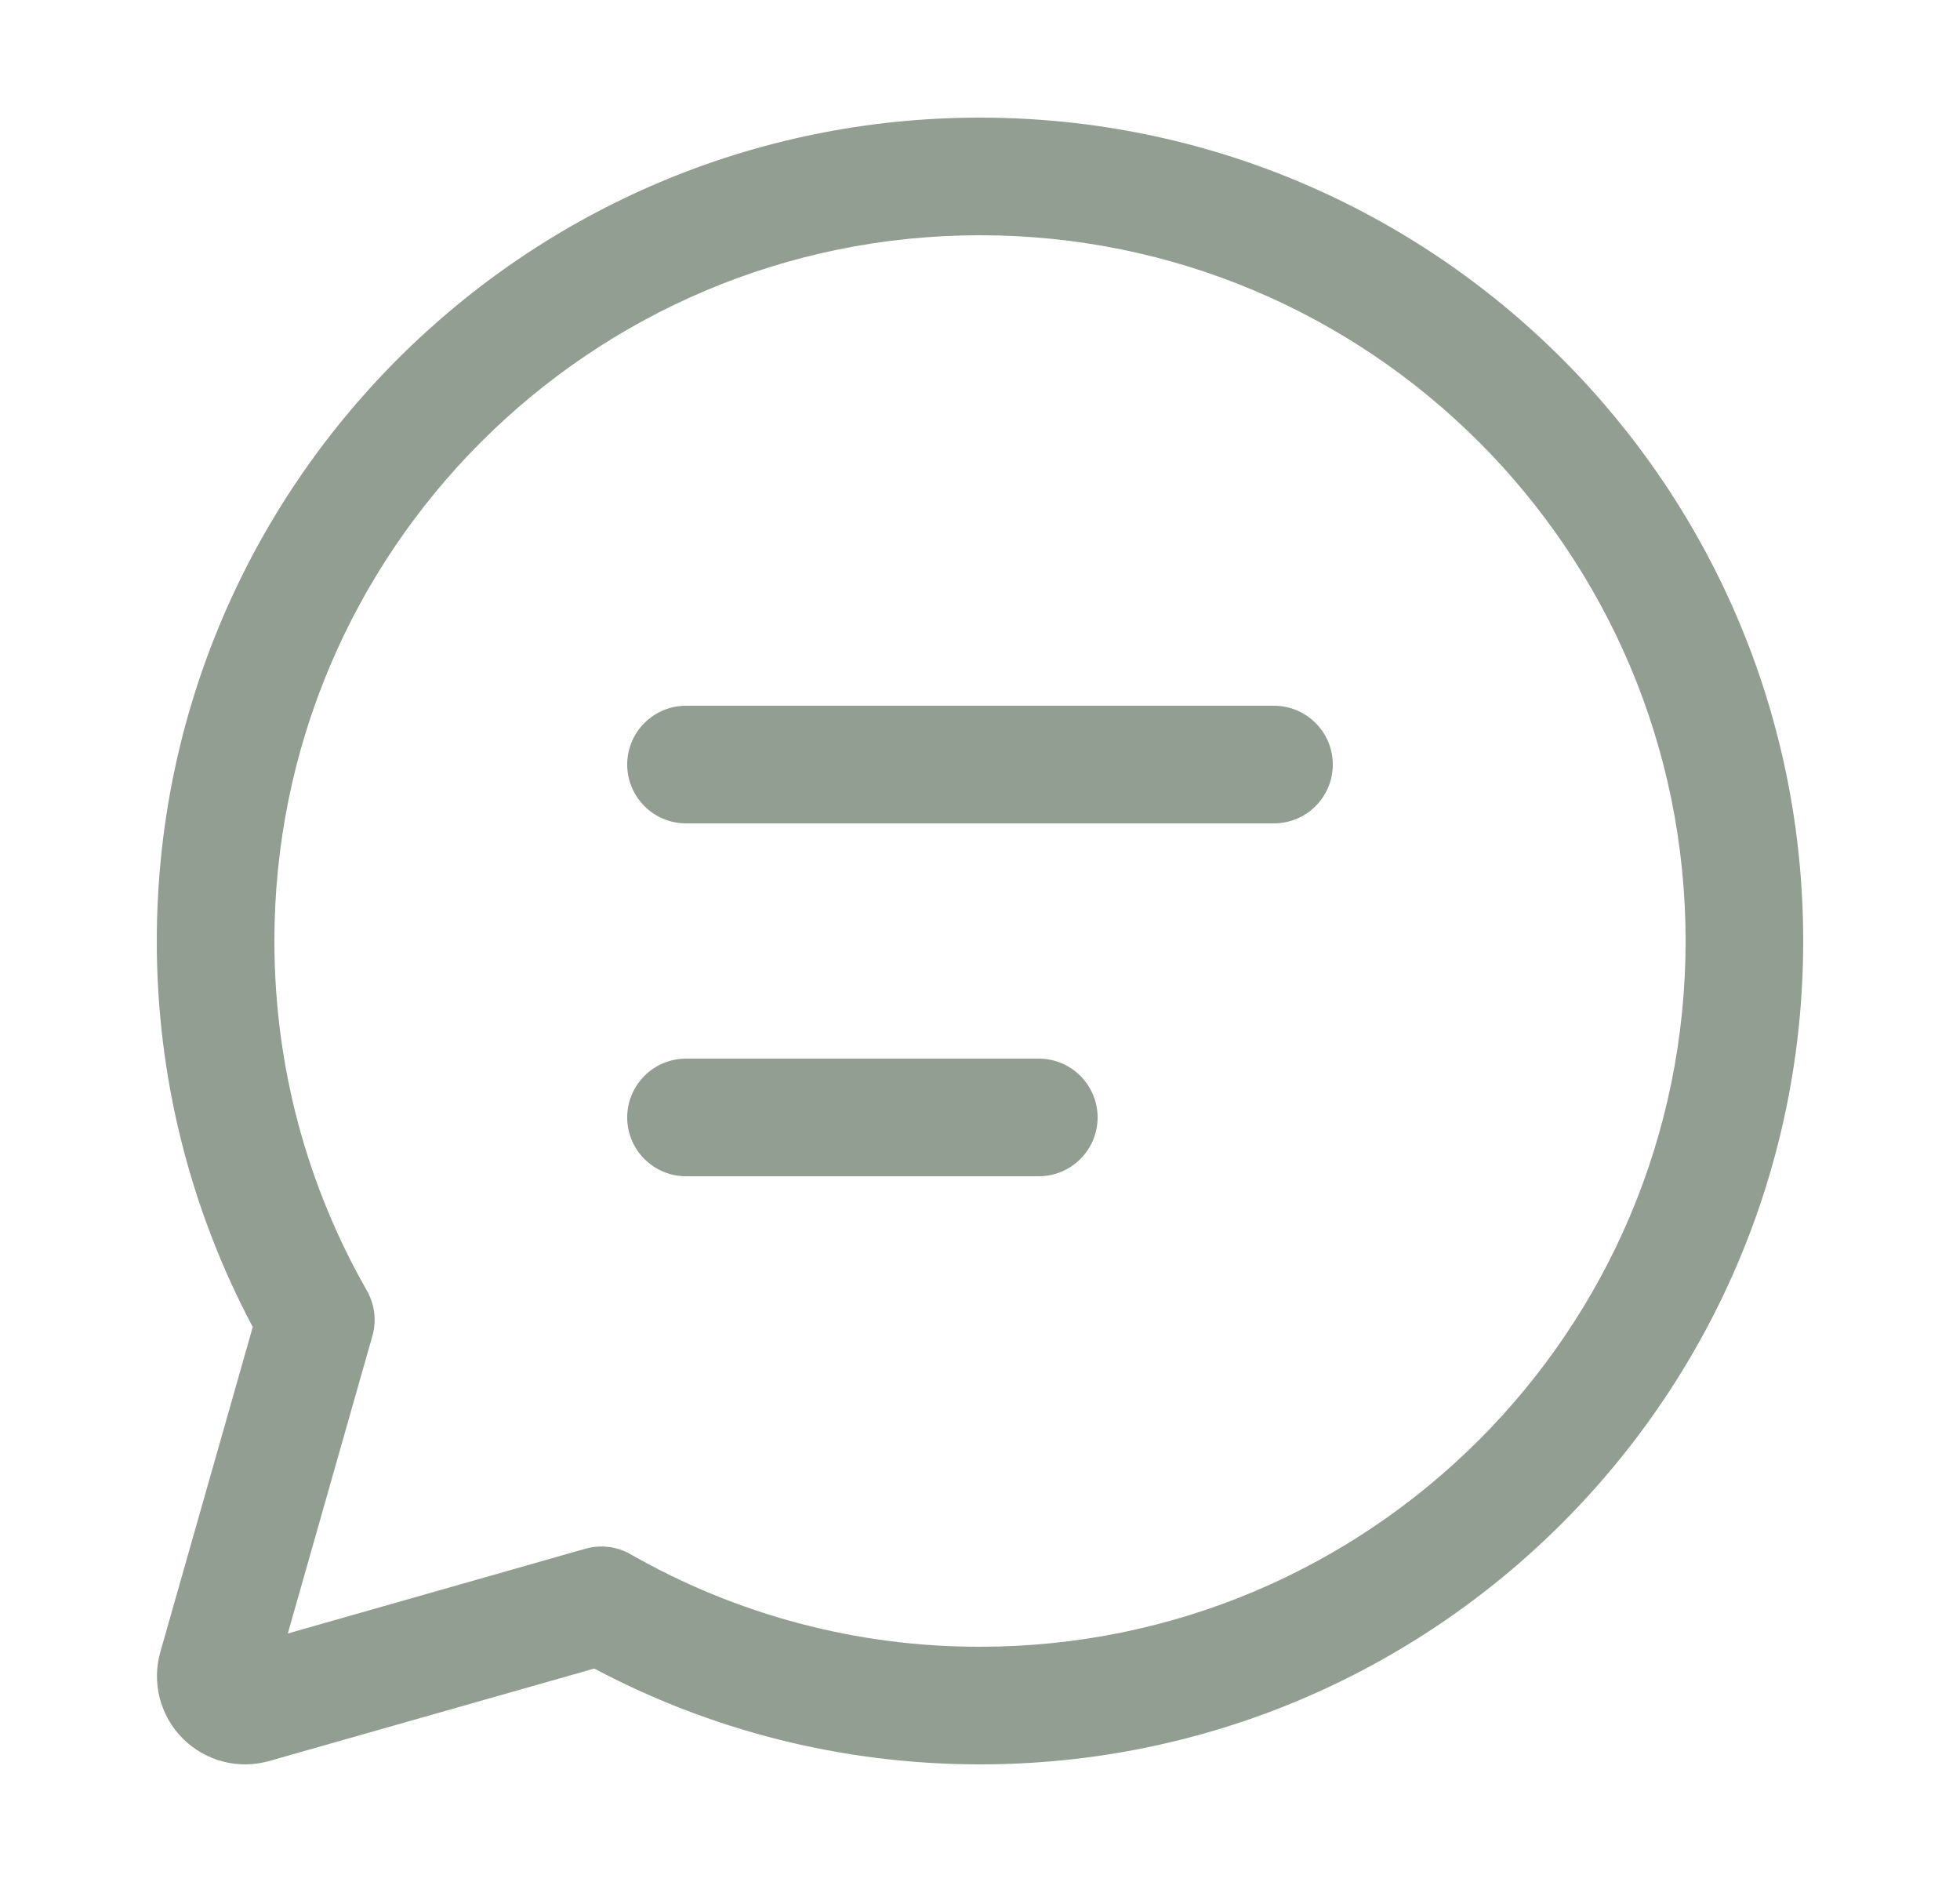 <svg width="25" height="24" viewBox="0 0 25 24" fill="none" xmlns="http://www.w3.org/2000/svg">
<path d="M12.5 3C7.53 3 3.5 7.03 3.5 12C3.5 13.624 3.929 15.145 4.68 16.459C4.729 16.546 4.761 16.641 4.773 16.74C4.785 16.84 4.778 16.94 4.75 17.036L3.671 20.831L7.467 19.75C7.563 19.723 7.663 19.715 7.763 19.727C7.862 19.74 7.958 19.771 8.044 19.821C9.401 20.596 10.937 21.003 12.5 21C17.471 21 21.5 16.97 21.5 12C21.5 7.03 17.471 3 12.5 3ZM2 12C2 6.201 6.701 1.5 12.5 1.5C18.299 1.5 23 6.201 23 12C23 17.799 18.299 22.5 12.5 22.5C10.724 22.5 9.049 22.058 7.58 21.278L3.434 22.457C3.241 22.512 3.038 22.514 2.844 22.464C2.65 22.413 2.473 22.312 2.331 22.17C2.19 22.029 2.089 21.852 2.038 21.658C1.988 21.464 1.99 21.26 2.045 21.067L3.224 16.922C2.418 15.407 1.998 13.716 2 12ZM8 9.75C8 9.551 8.079 9.36 8.22 9.22C8.36 9.079 8.551 9 8.75 9H16.25C16.449 9 16.64 9.079 16.78 9.22C16.921 9.36 17 9.551 17 9.75C17 9.949 16.921 10.14 16.78 10.28C16.64 10.421 16.449 10.5 16.25 10.5H8.75C8.551 10.5 8.36 10.421 8.22 10.28C8.079 10.14 8 9.949 8 9.75ZM8.75 13.5C8.551 13.5 8.36 13.579 8.22 13.72C8.079 13.86 8 14.051 8 14.25C8 14.449 8.079 14.64 8.22 14.78C8.36 14.921 8.551 15 8.75 15H13.25C13.449 15 13.64 14.921 13.78 14.78C13.921 14.64 14 14.449 14 14.25C14 14.051 13.921 13.86 13.78 13.72C13.64 13.579 13.449 13.5 13.25 13.5H8.75Z" fill="#637663" fill-opacity="0.7"/>
</svg>
